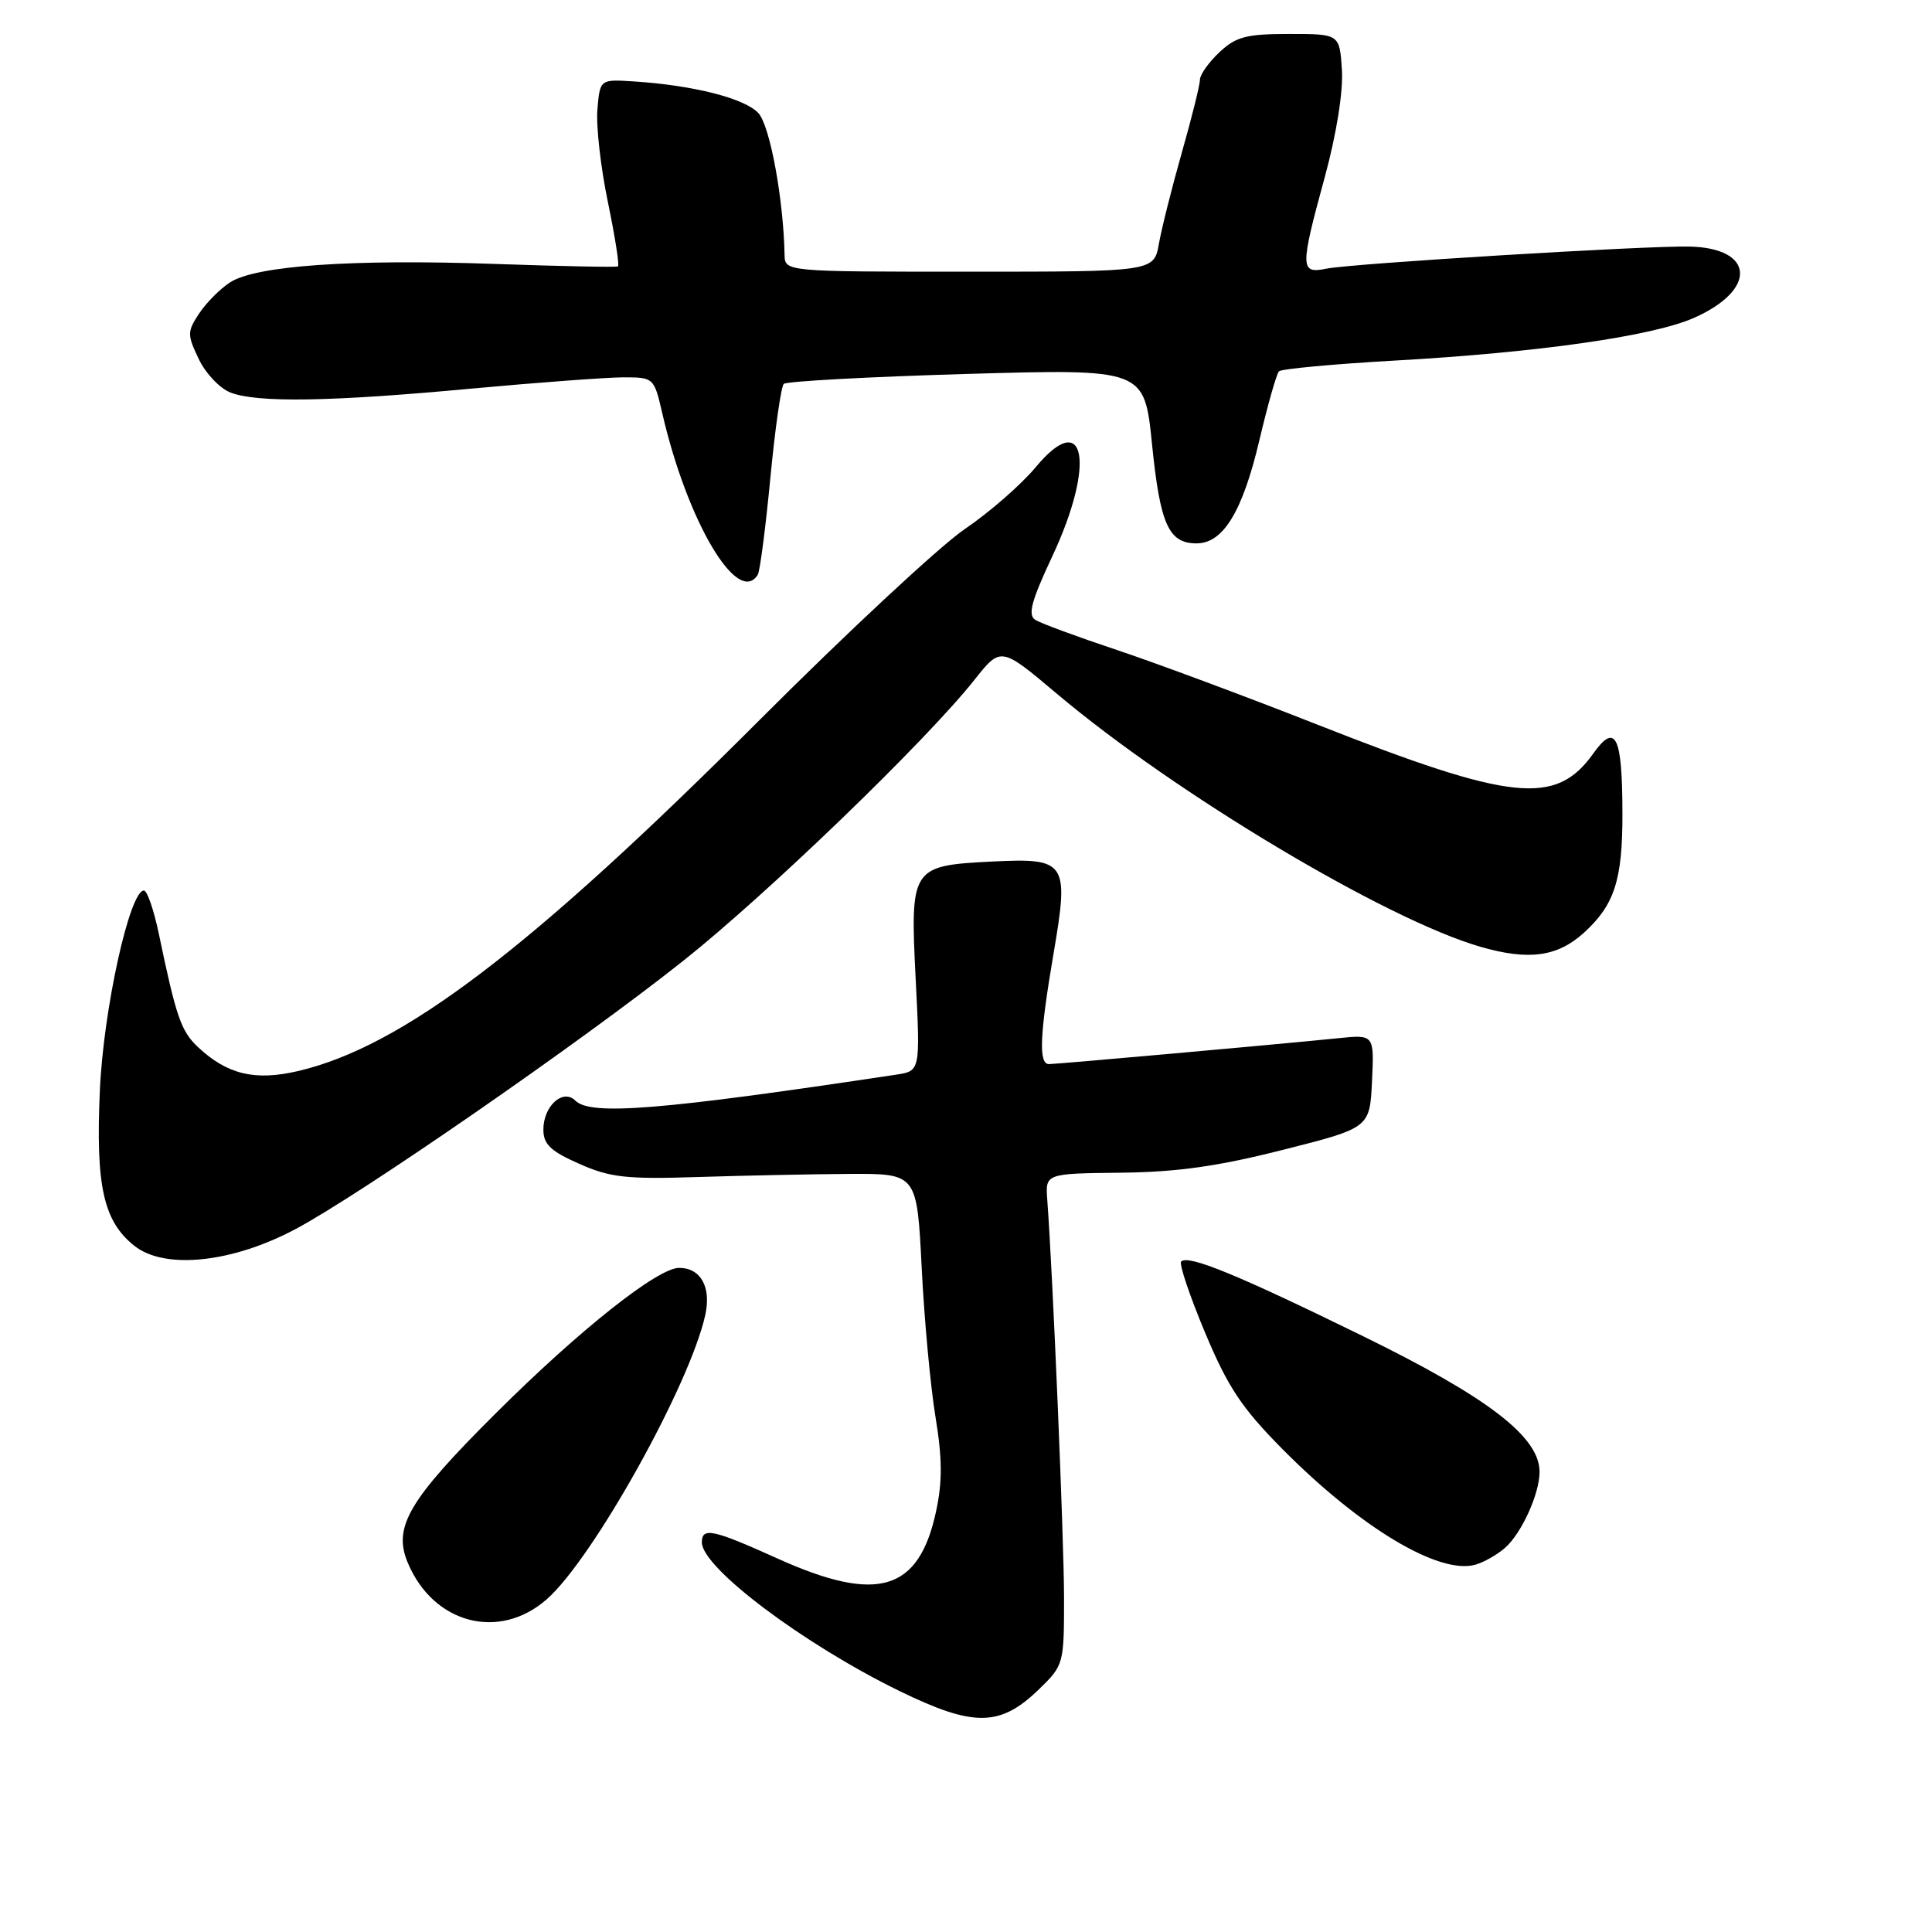 <?xml version="1.0" encoding="UTF-8" standalone="no"?>
<!DOCTYPE svg PUBLIC "-//W3C//DTD SVG 1.1//EN" "http://www.w3.org/Graphics/SVG/1.1/DTD/svg11.dtd" >
<svg xmlns="http://www.w3.org/2000/svg" xmlns:xlink="http://www.w3.org/1999/xlink" version="1.1" viewBox="0 0 256 256">
 <g >
 <path fill="currentColor"
d=" M 137.67 223.84 C 140.96 220.64 141.00 220.51 140.99 211.55 C 140.97 203.63 139.50 168.79 138.77 159.00 C 138.51 155.50 138.51 155.50 148.50 155.39 C 155.97 155.31 161.41 154.54 170.00 152.36 C 181.50 149.45 181.50 149.45 181.80 143.26 C 182.09 137.08 182.09 137.08 177.30 137.57 C 169.35 138.38 140.04 141.00 138.99 141.00 C 137.60 141.00 137.76 137.18 139.60 126.35 C 141.68 114.19 141.32 113.66 131.43 114.16 C 120.74 114.70 120.59 114.94 121.33 129.70 C 121.95 141.92 121.95 141.92 118.73 142.40 C 87.50 147.11 78.25 147.85 76.24 145.84 C 74.60 144.20 72.00 146.55 72.00 149.68 C 72.00 151.62 72.96 152.54 76.75 154.21 C 80.85 156.03 83.00 156.27 92.50 155.96 C 98.55 155.77 107.55 155.58 112.50 155.55 C 121.50 155.50 121.50 155.50 122.13 168.00 C 122.47 174.88 123.30 183.77 123.96 187.77 C 124.86 193.22 124.88 196.33 124.04 200.24 C 121.76 210.86 116.28 212.50 103.00 206.50 C 94.47 202.65 93.00 202.33 93.00 204.37 C 93.00 207.73 106.47 217.86 119.19 224.07 C 129.04 228.87 132.52 228.83 137.67 223.84 Z  M 72.45 211.91 C 78.58 206.53 91.45 183.43 93.46 174.21 C 94.26 170.53 92.84 168.00 89.99 168.00 C 87.15 168.00 76.84 176.17 65.73 187.23 C 54.17 198.74 52.06 202.31 54.01 207.02 C 57.38 215.15 66.12 217.47 72.45 211.91 Z  M 199.39 205.13 C 201.59 203.23 204.00 197.95 204.00 195.03 C 204.00 190.40 197.22 185.19 180.61 177.05 C 163.97 168.90 157.45 166.22 156.51 167.16 C 156.21 167.46 157.63 171.68 159.66 176.54 C 162.70 183.80 164.53 186.56 169.93 192.01 C 180.26 202.44 190.69 208.69 195.50 207.33 C 196.60 207.02 198.35 206.03 199.39 205.13 Z  M 39.14 162.87 C 47.72 158.32 76.95 138.10 90.50 127.34 C 101.63 118.51 122.70 98.19 129.12 90.08 C 132.62 85.67 132.62 85.67 140.06 91.94 C 155.71 105.14 183.64 121.83 196.15 125.45 C 202.54 127.30 206.34 126.79 209.85 123.62 C 213.92 119.93 215.00 116.62 214.98 107.80 C 214.97 97.50 214.08 95.68 211.12 99.84 C 206.16 106.80 200.36 106.19 174.57 96.02 C 165.18 92.32 153.22 87.87 148.00 86.13 C 142.78 84.39 137.91 82.59 137.19 82.14 C 136.16 81.49 136.65 79.65 139.44 73.70 C 145.20 61.40 143.82 53.98 137.24 61.90 C 135.33 64.20 131.09 67.90 127.83 70.11 C 124.57 72.33 112.36 83.68 100.70 95.35 C 70.23 125.84 53.30 138.71 39.45 141.93 C 33.77 143.25 30.10 142.37 26.24 138.75 C 23.99 136.64 23.34 134.75 21.05 123.75 C 20.39 120.59 19.50 118.00 19.07 118.00 C 17.18 118.00 13.70 133.76 13.23 144.54 C 12.67 157.18 13.71 161.83 17.82 165.09 C 21.83 168.26 30.74 167.34 39.14 162.87 Z  M 100.41 76.15 C 100.70 75.68 101.44 69.95 102.07 63.40 C 102.69 56.86 103.50 51.22 103.85 50.87 C 104.21 50.52 115.11 49.93 128.07 49.55 C 151.64 48.87 151.64 48.87 152.65 58.88 C 153.73 69.51 154.85 72.00 158.55 72.00 C 162.08 72.00 164.64 67.79 166.87 58.35 C 167.98 53.64 169.15 49.52 169.47 49.20 C 169.79 48.88 176.68 48.24 184.78 47.78 C 203.81 46.71 218.97 44.55 224.46 42.12 C 232.88 38.40 232.51 32.85 223.84 32.67 C 217.94 32.55 179.17 34.91 175.75 35.60 C 172.26 36.31 172.24 35.54 175.56 23.39 C 177.10 17.71 177.99 12.14 177.81 9.26 C 177.50 4.50 177.50 4.50 170.83 4.50 C 165.15 4.50 163.78 4.86 161.58 6.92 C 160.16 8.26 159.00 9.89 159.00 10.56 C 159.00 11.23 157.93 15.54 156.62 20.14 C 155.31 24.74 153.94 30.19 153.57 32.25 C 152.91 36.00 152.91 36.00 128.45 36.00 C 104.00 36.00 104.00 36.00 103.96 33.75 C 103.81 26.36 102.03 16.69 100.50 15.00 C 98.72 13.04 91.90 11.30 84.00 10.79 C 79.50 10.50 79.50 10.50 79.16 14.50 C 78.97 16.70 79.60 22.23 80.55 26.78 C 81.49 31.34 82.10 35.17 81.88 35.30 C 81.67 35.43 74.30 35.28 65.50 34.97 C 46.59 34.31 33.87 35.20 30.46 37.43 C 29.12 38.31 27.28 40.17 26.36 41.58 C 24.80 43.95 24.80 44.36 26.34 47.58 C 27.25 49.49 29.15 51.49 30.56 52.02 C 34.14 53.39 43.82 53.23 62.50 51.49 C 71.30 50.68 80.34 50.01 82.58 50.00 C 86.63 50.00 86.66 50.03 87.76 54.78 C 91.06 69.10 97.77 80.42 100.41 76.15 Z "/>
</g>
</svg>